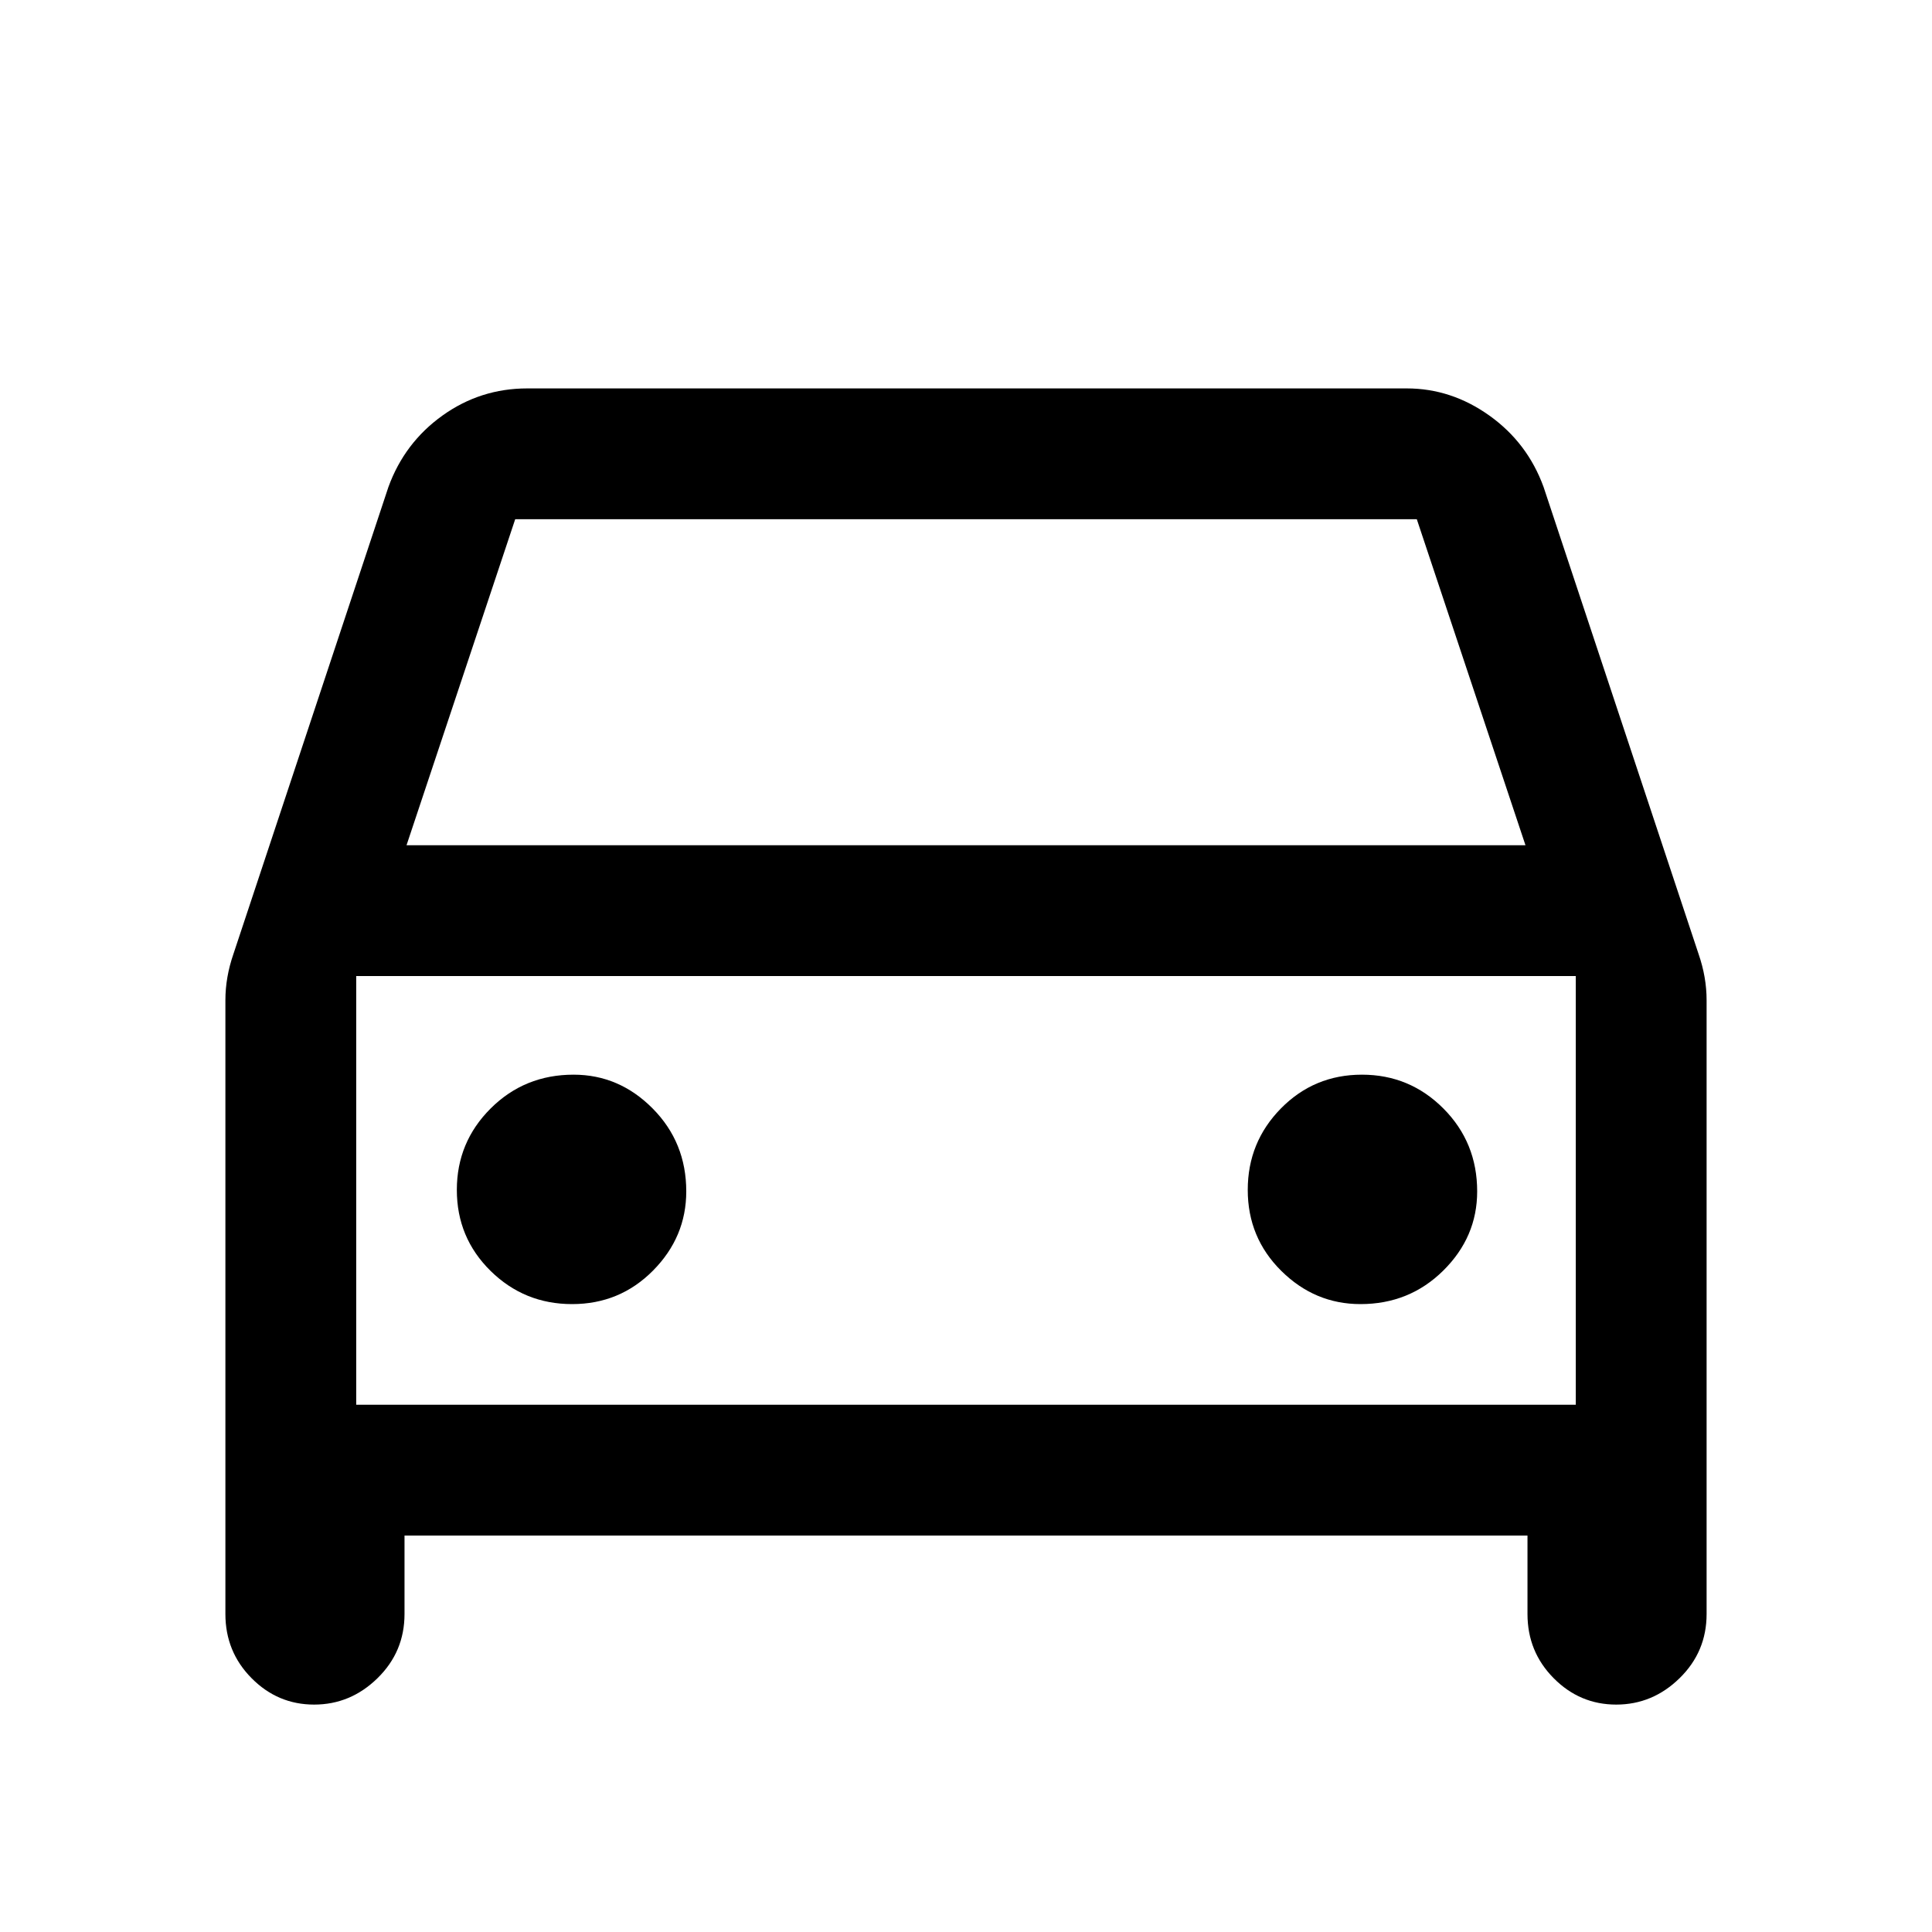 <svg xmlns="http://www.w3.org/2000/svg" height="48" viewBox="0 -960 960 960" width="48"><path d="M201-197v39q0 18.75-13.41 31.87Q174.18-113 156.09-113T125-126.13q-13-13.12-13-31.87v-305q0-5.74 1-11.48t3-11.52l77-232q8-22 26.84-35.5T262-767h437q22.15 0 41.07 13.5Q759-740 767-718l77 232q2 5.78 3 11.52 1 5.74 1 11.48v305q0 18.75-13.41 31.87Q821.18-113 803.09-113T772-126.13q-13-13.12-13-31.87v-39H201Zm1-343h556l-54-162H256l-54 162Zm-25 65v213-213Zm107.26 163q23.74 0 40.24-16.67Q341-345.33 341-368q0-24.33-16.67-41.17Q307.67-426 285-426q-24.33 0-41.17 16.76Q227-392.47 227-368.74q0 23.74 16.76 40.24 16.77 16.5 40.5 16.5ZM676-312q24.33 0 41.17-16.67Q734-345.33 734-368q0-24.33-16.76-41.17Q700.47-426 676.74-426q-23.74 0-40.24 16.76-16.5 16.77-16.5 40.5 0 23.74 16.67 40.24Q653.33-312 676-312Zm-499 50h606v-213H177v213Z"/></svg>